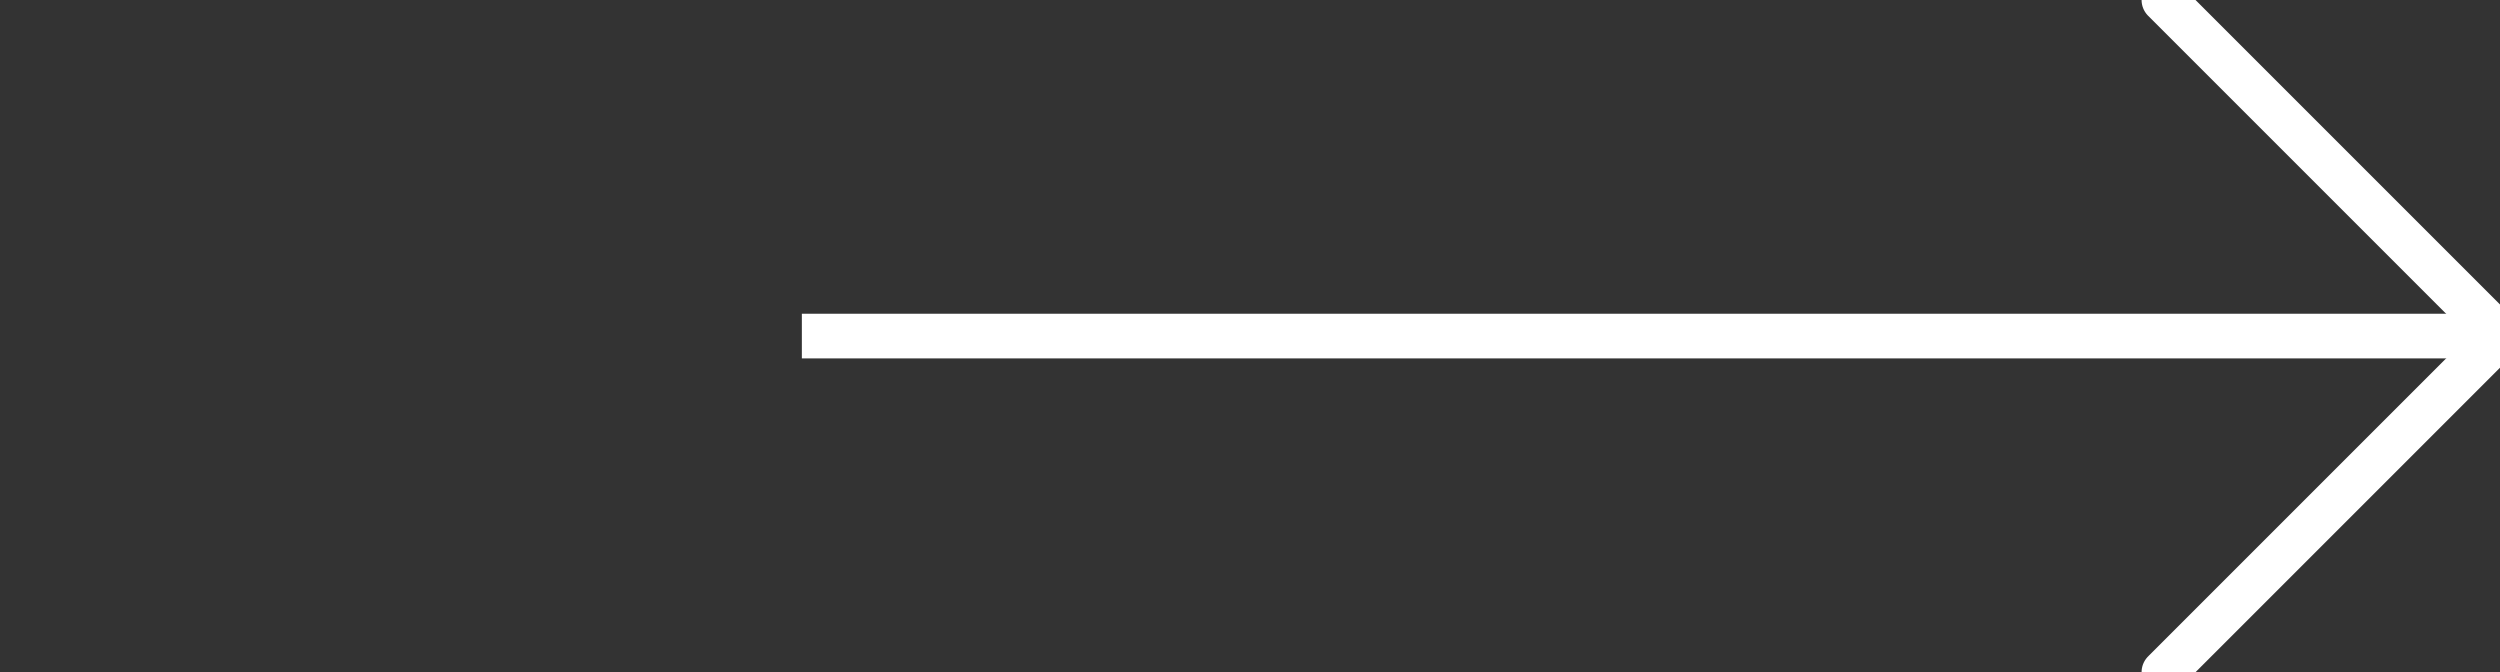 <svg xmlns="http://www.w3.org/2000/svg" width="447.765" height="120.393" viewBox="710.5 905.073 111.941 30.098"><rect x="710.5" y="905.073" width="111.941" height="30.098" fill="#333333" stroke="none"/><g data-name="Group 28"><g data-name="Group 24" transform="rotate(90 -35.318 864.682)" clip-path="url(&quot;#a&quot;)"><path d="M20.122 118.864V6.942" stroke-linejoin="round" stroke-linecap="round" stroke-width="2" stroke="#fff" fill="transparent" data-name="Line 24"/><path d="m5.072 21.972 15.05-15.05 15.049 15.05" stroke-linejoin="round" stroke-linecap="round" stroke-width="2" stroke="#fff" fill="transparent" data-name="Path 23"/></g></g><defs><clipPath id="a"><path d="M0 0h40.243v82.96H0V0z" data-name="Rectangle 56"/></clipPath></defs></svg>